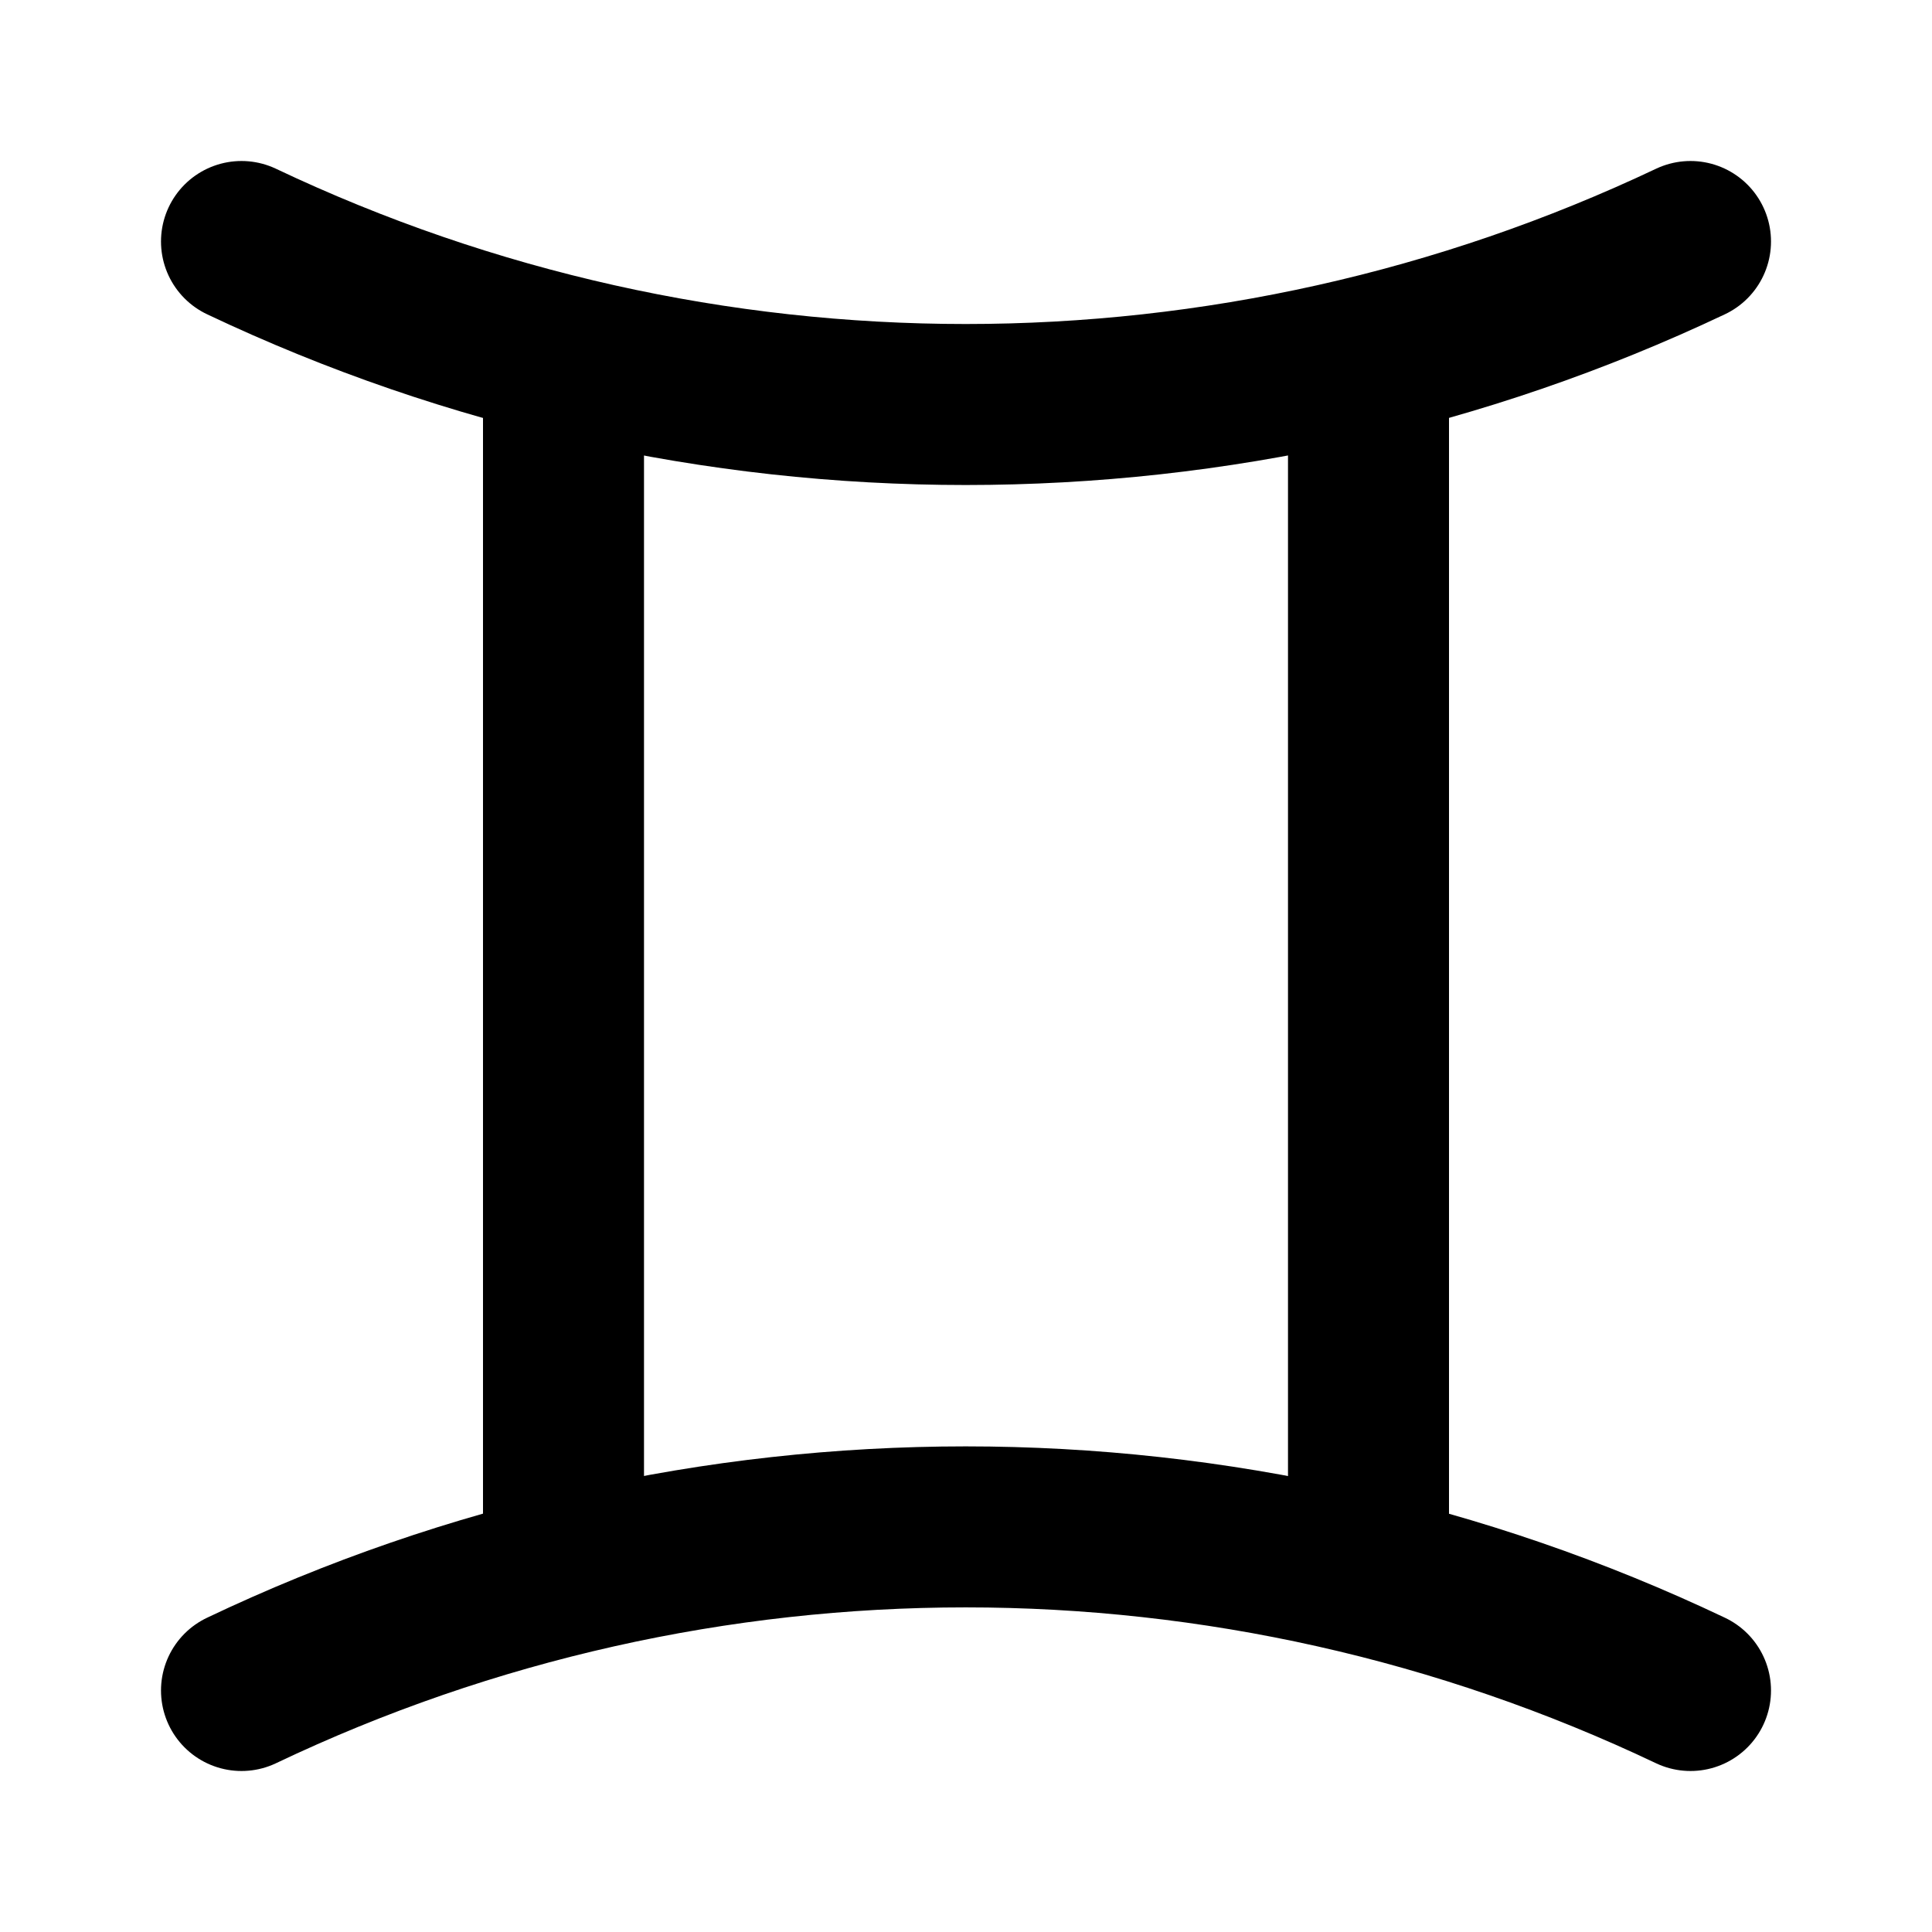 <svg viewBox="0 0 24 24" xmlns="http://www.w3.org/2000/svg"><g fill="none"><path d="M0 0h24v24H0Z"/><g stroke-linecap="round" stroke-width="2" stroke="#000" fill="none" stroke-linejoin="round"><path d="M3 3v0c5.69 2.7 12.3 2.7 18 0"/><path d="M3 21v0c5.69-2.71 12.3-2.71 18 0"/><path d="M7 4.5l0 15"/><path d="M17 4.5l0 15"/></g></g></svg>